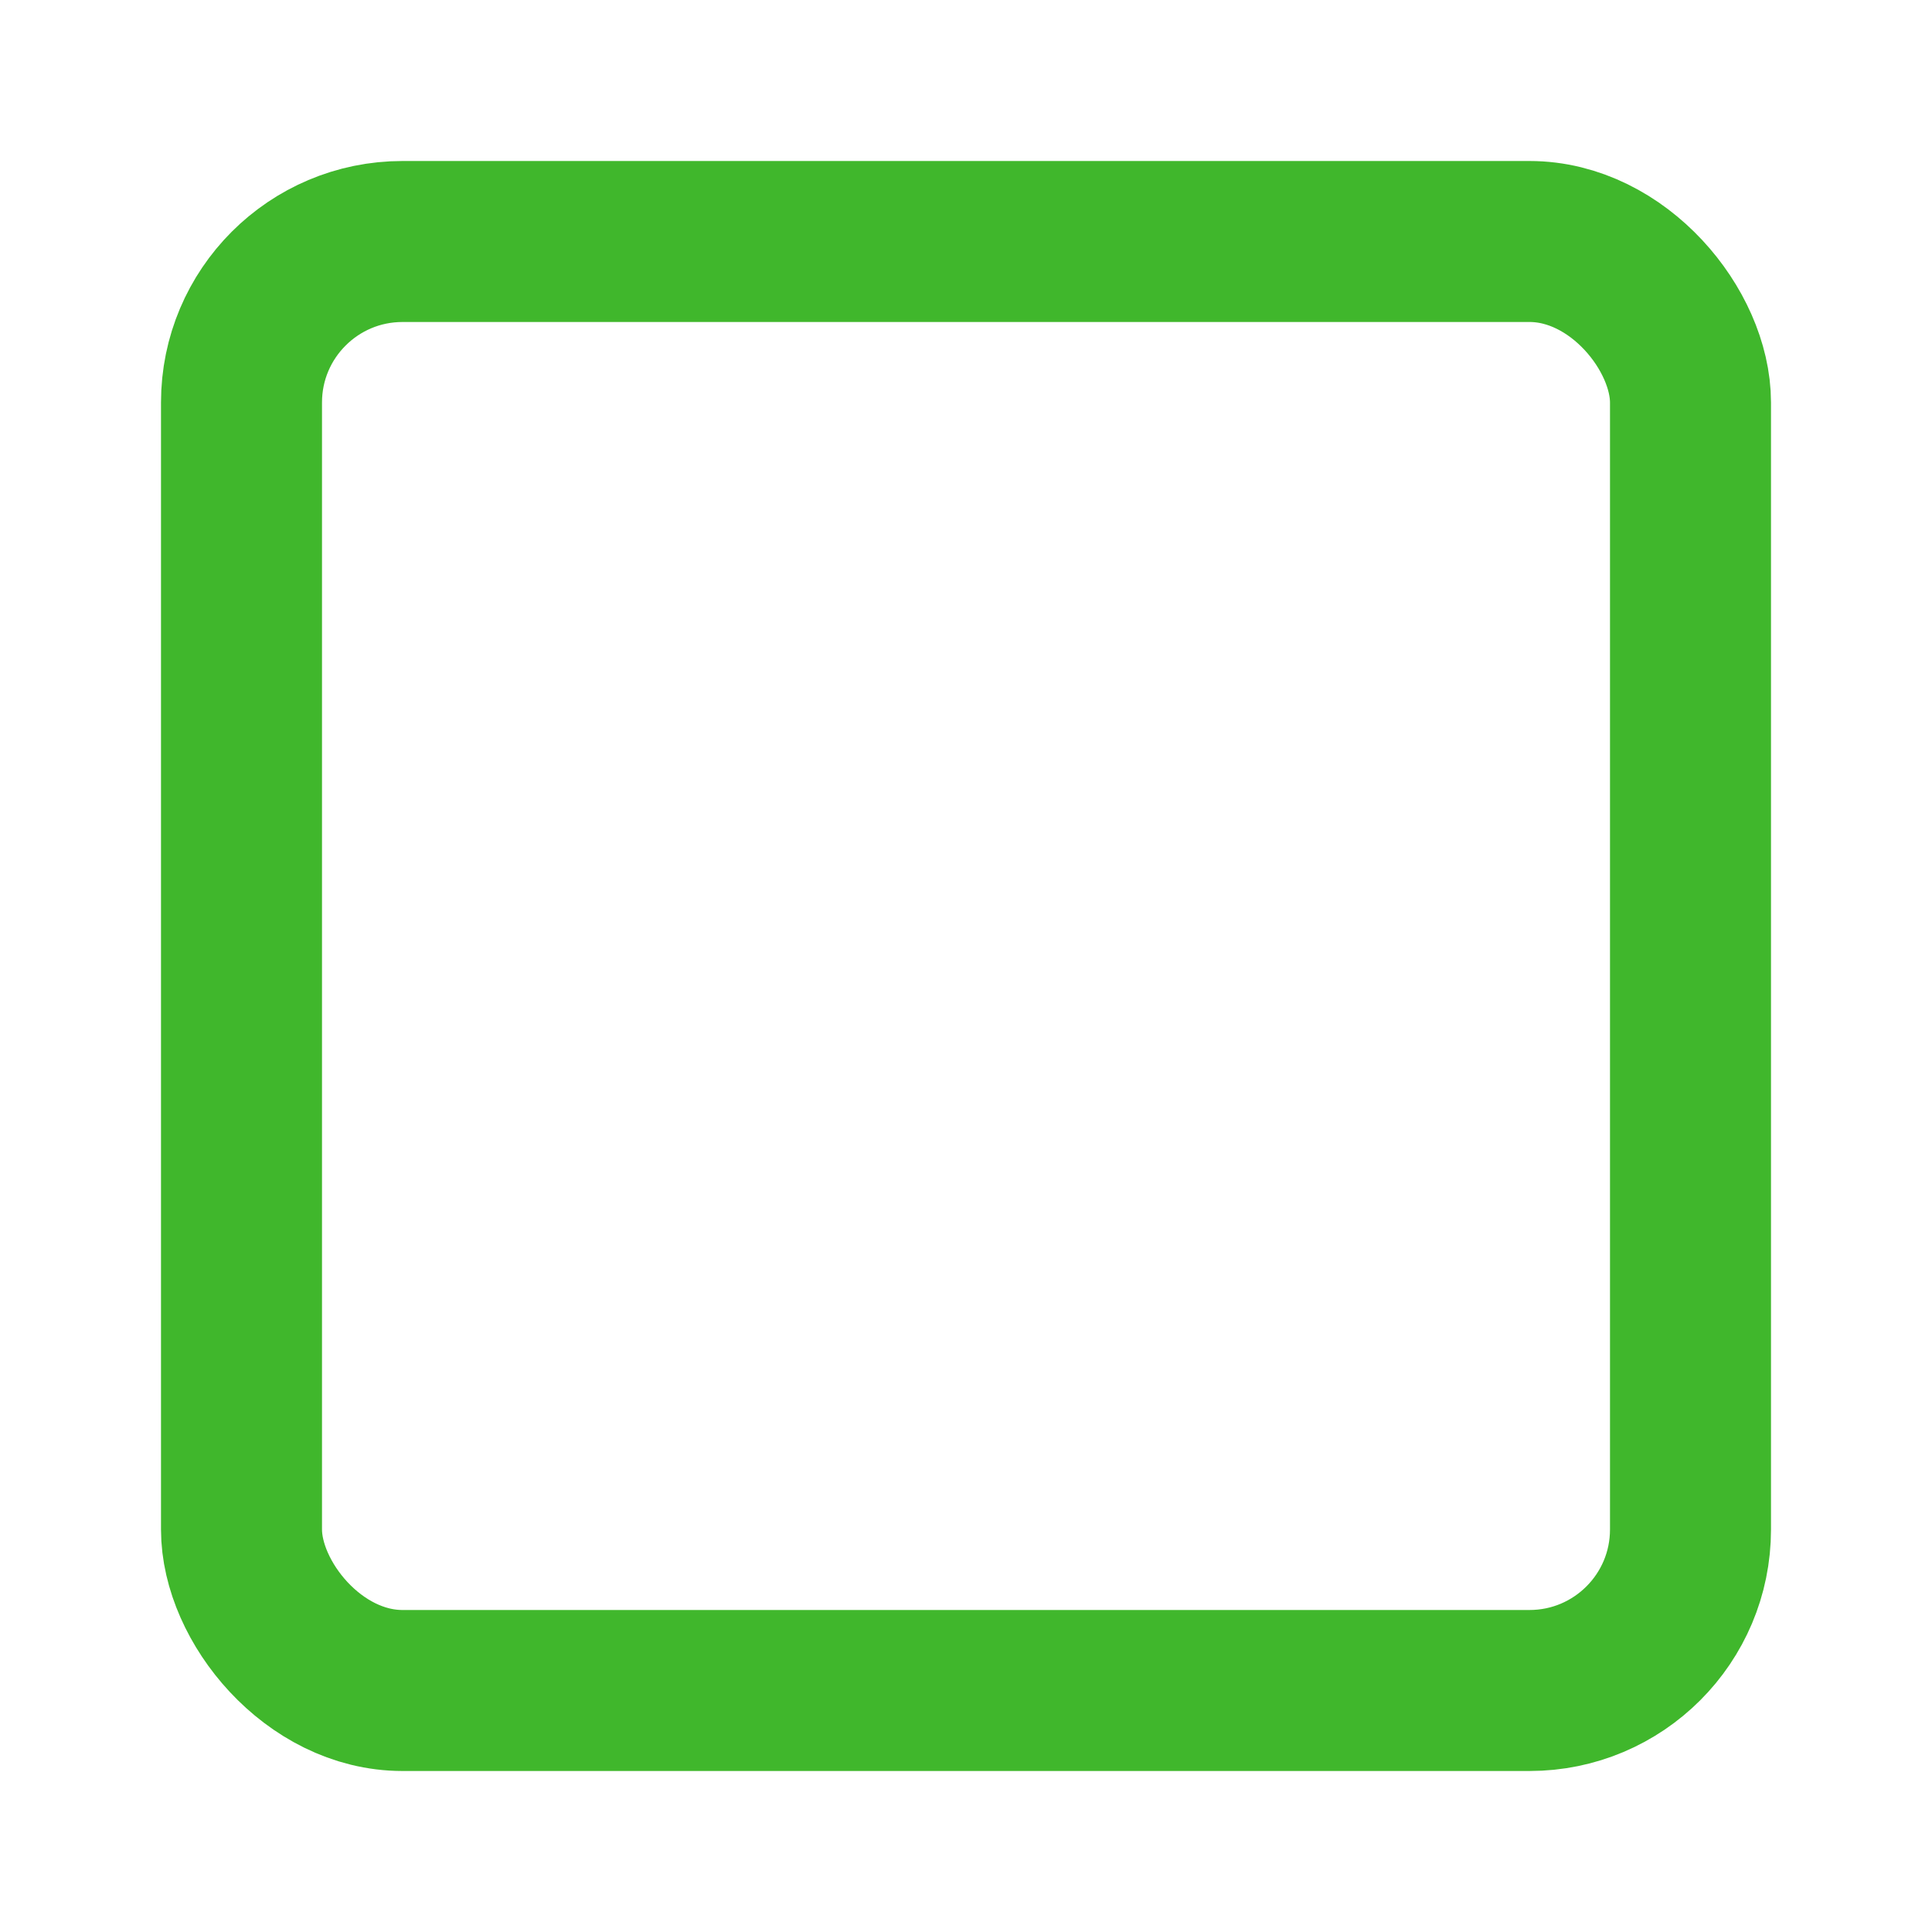 <svg xmlns="http://www.w3.org/2000/svg" width="50" height="50" viewBox="0 0 24 24" fill="none" stroke="#40B72C" stroke-width="2" stroke-linecap="round" stroke-linejoin="round"><rect x="3" y="3" width="18" height="18" rx="2" ry="2"></rect></svg>